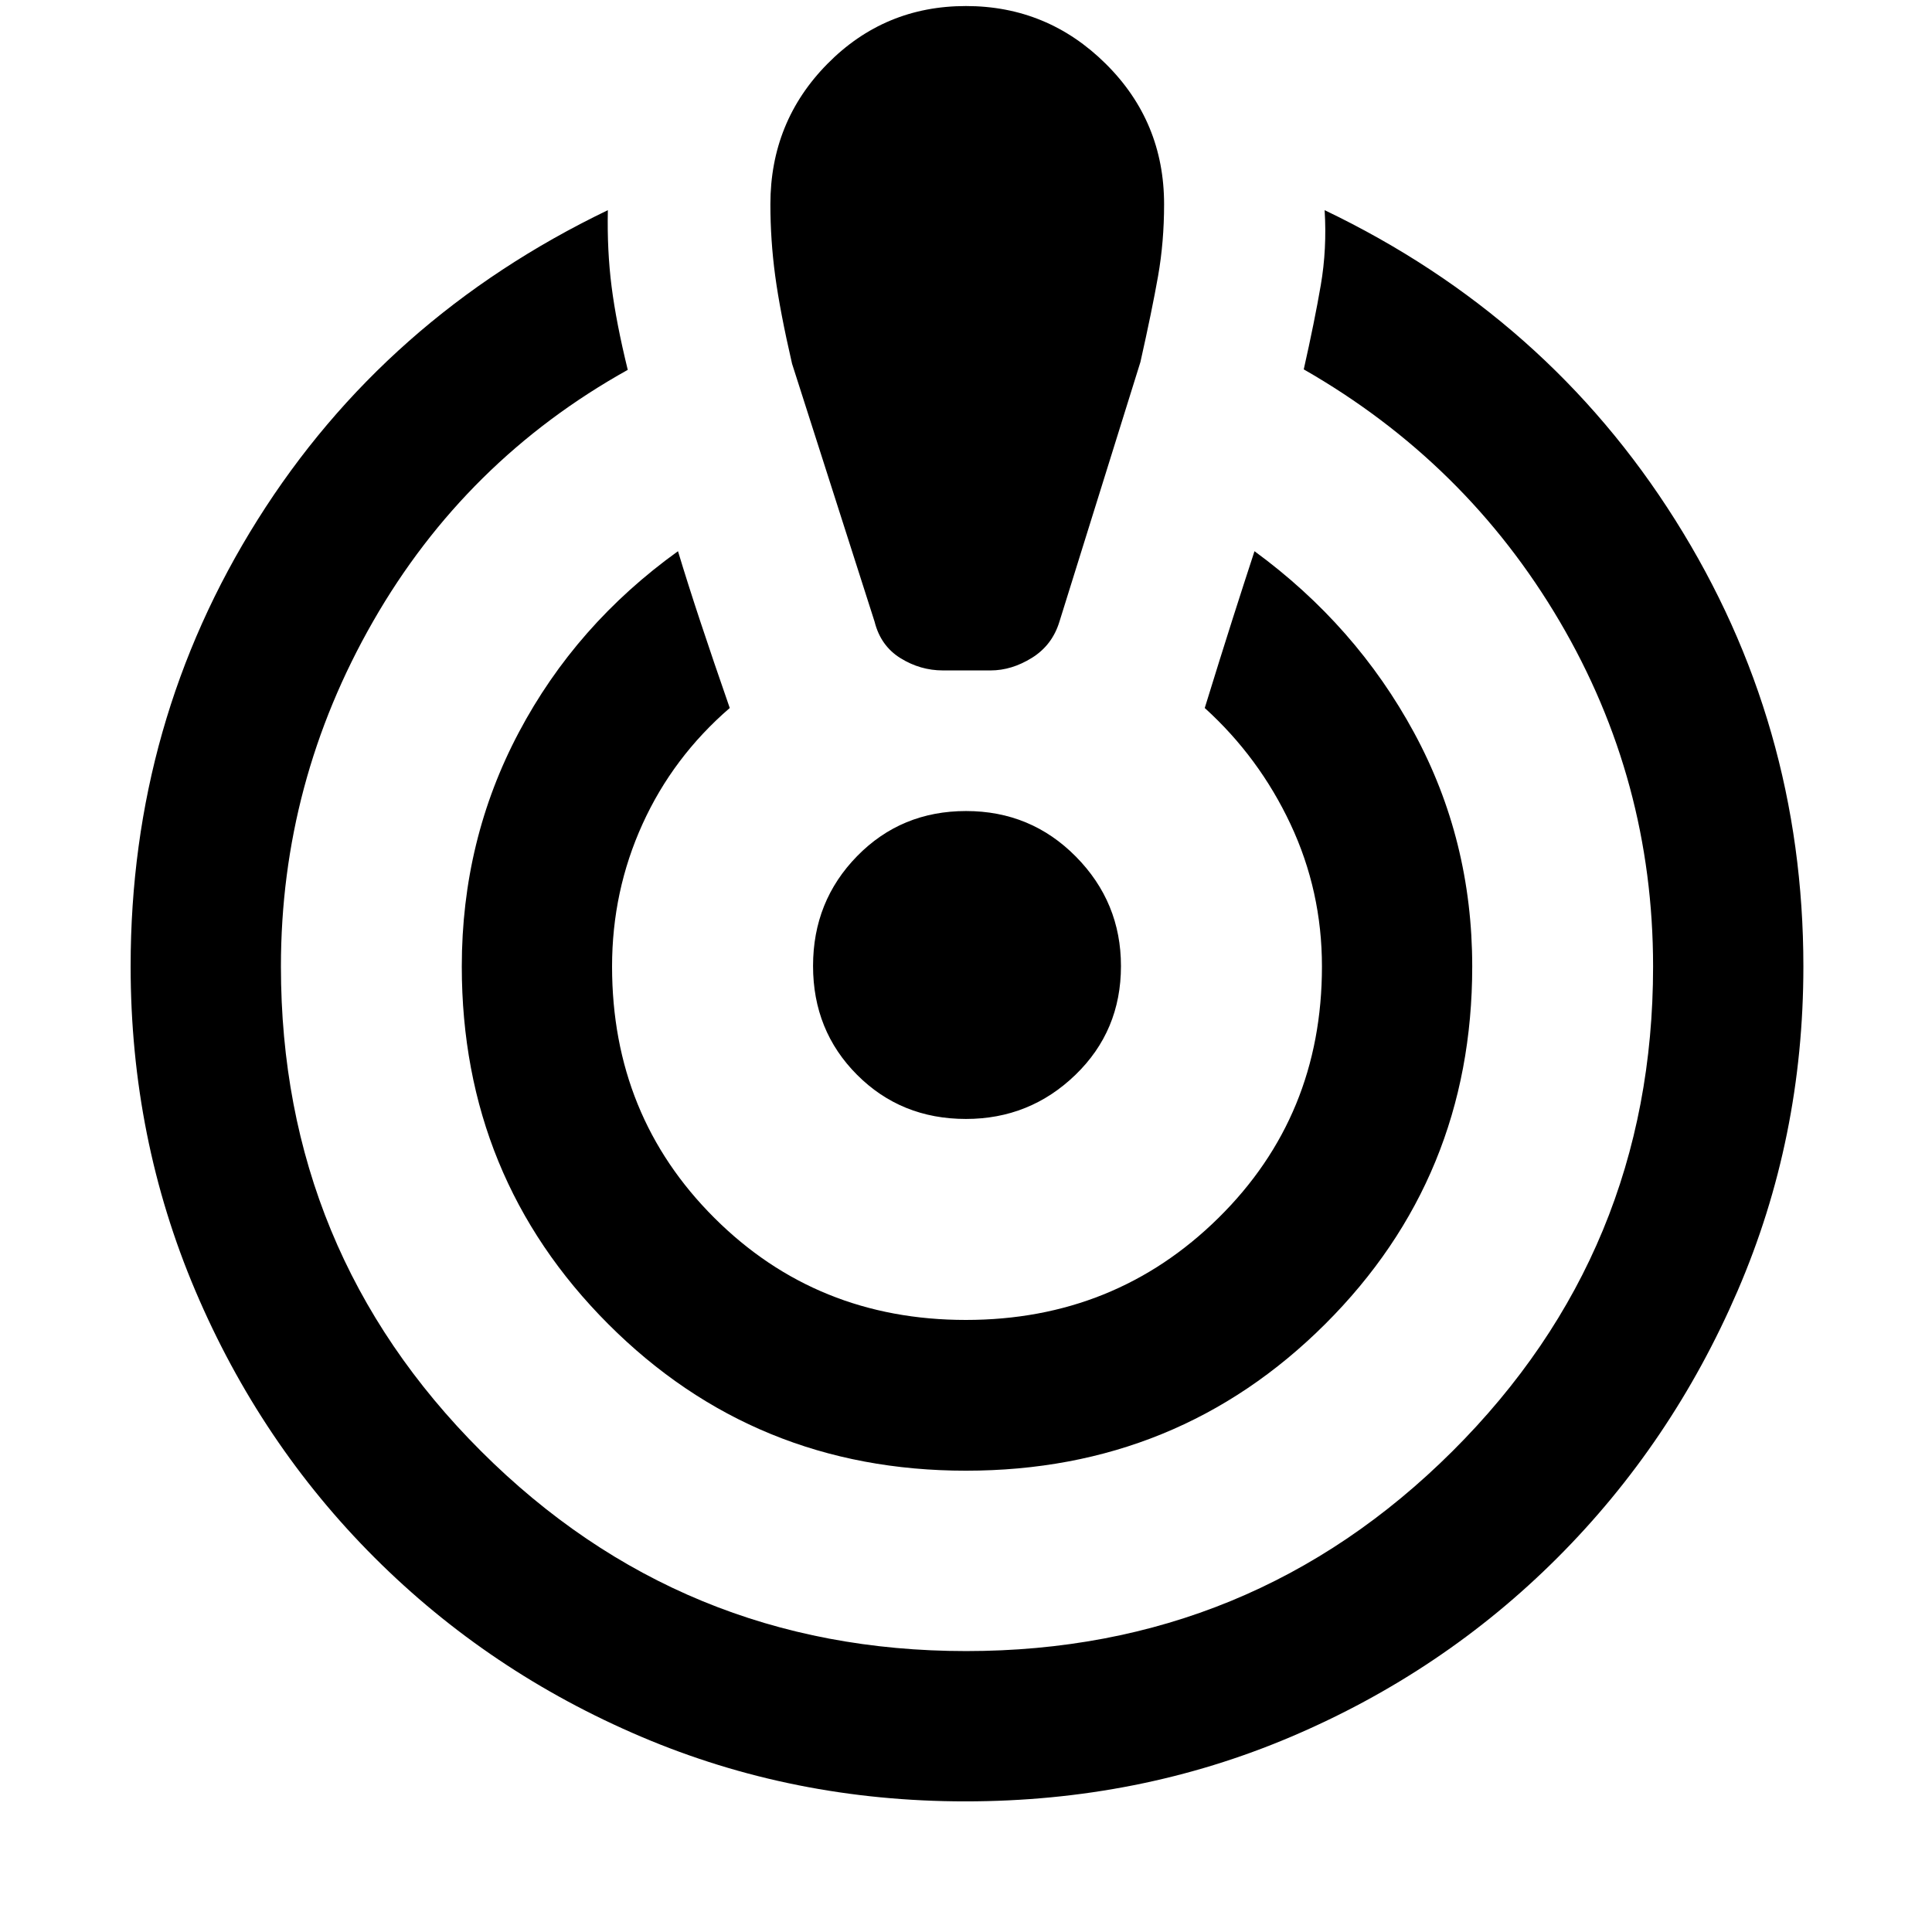 <svg xmlns="http://www.w3.org/2000/svg" height="48" viewBox="0 -960 960 960" width="48"><path d="M479.67-64.91q-85.58 0-161.12-32.15-75.53-32.15-132.37-88.91-56.83-56.77-89.05-132.55T64.91-479.85q0-121.6 63.16-221.99 63.15-100.4 173.97-153.73-.43 19.96 1.85 37.92 2.28 17.95 8.04 41.43-80.67 44.96-126.51 124.92-45.83 79.96-45.83 171.54 0 141.54 99.45 240.85 99.46 99.32 241.02 99.32 141.98 0 241.67-99.32 99.68-99.31 99.68-240.85 0-92.57-46.45-171.53-46.46-78.97-127.13-125.17 5.38-23.91 8.47-41.91 3.09-18 1.9-37.2 110.58 52.96 174.23 153.97 63.66 101.01 63.66 221.84 0 85.46-32.7 161.22-32.69 75.76-89.53 132.6-56.84 56.83-132.34 88.93-75.51 32.1-161.85 32.1Zm.33-164.31q-105 0-177.77-72.86-72.77-72.86-72.77-177.68 0-62.85 28.36-116.37 28.35-53.52 79.07-89.98 4.88 16.18 11.18 35.19 6.3 19.01 14.54 42.72-28.23 24.38-43.35 57.67-15.13 33.29-15.13 70.77 0 74.24 50.84 124.93 50.83 50.7 124.95 50.7t125.53-50.7q51.42-50.69 51.42-124.93 0-37.48-15.62-70.72t-42.62-57.72q8-25.95 13.86-44.31 5.86-18.36 10.86-33.6 50.48 36.96 79.33 90.23 28.86 53.27 28.86 116.12 0 104.82-73.06 177.68-73.07 72.86-178.48 72.86Zm-11.48-397.65q-11.26 0-21.11-6.12-9.84-6.12-12.84-18.12l-41-128.15q-6-26.02-8.39-43.75-2.38-17.72-2.38-35.49 0-41.06 28.34-69.78Q439.47-957 479.97-957q40.51 0 69.49 28.72 28.97 28.72 28.97 69.78 0 18.7-3 35.72t-8.76 42.66l-40.24 129.01q-3.57 11.69-13.65 17.97-10.08 6.27-20.54 6.27h-23.72ZM479.96-404q-32.2 0-54.08-21.92Q404-447.84 404-480.04q0-32.2 21.92-54.58Q447.84-557 480.04-557q32.2 0 54.58 22.66Q557-511.68 557-479.96q0 32.2-22.66 54.08Q511.68-404 479.96-404Z"/></svg>